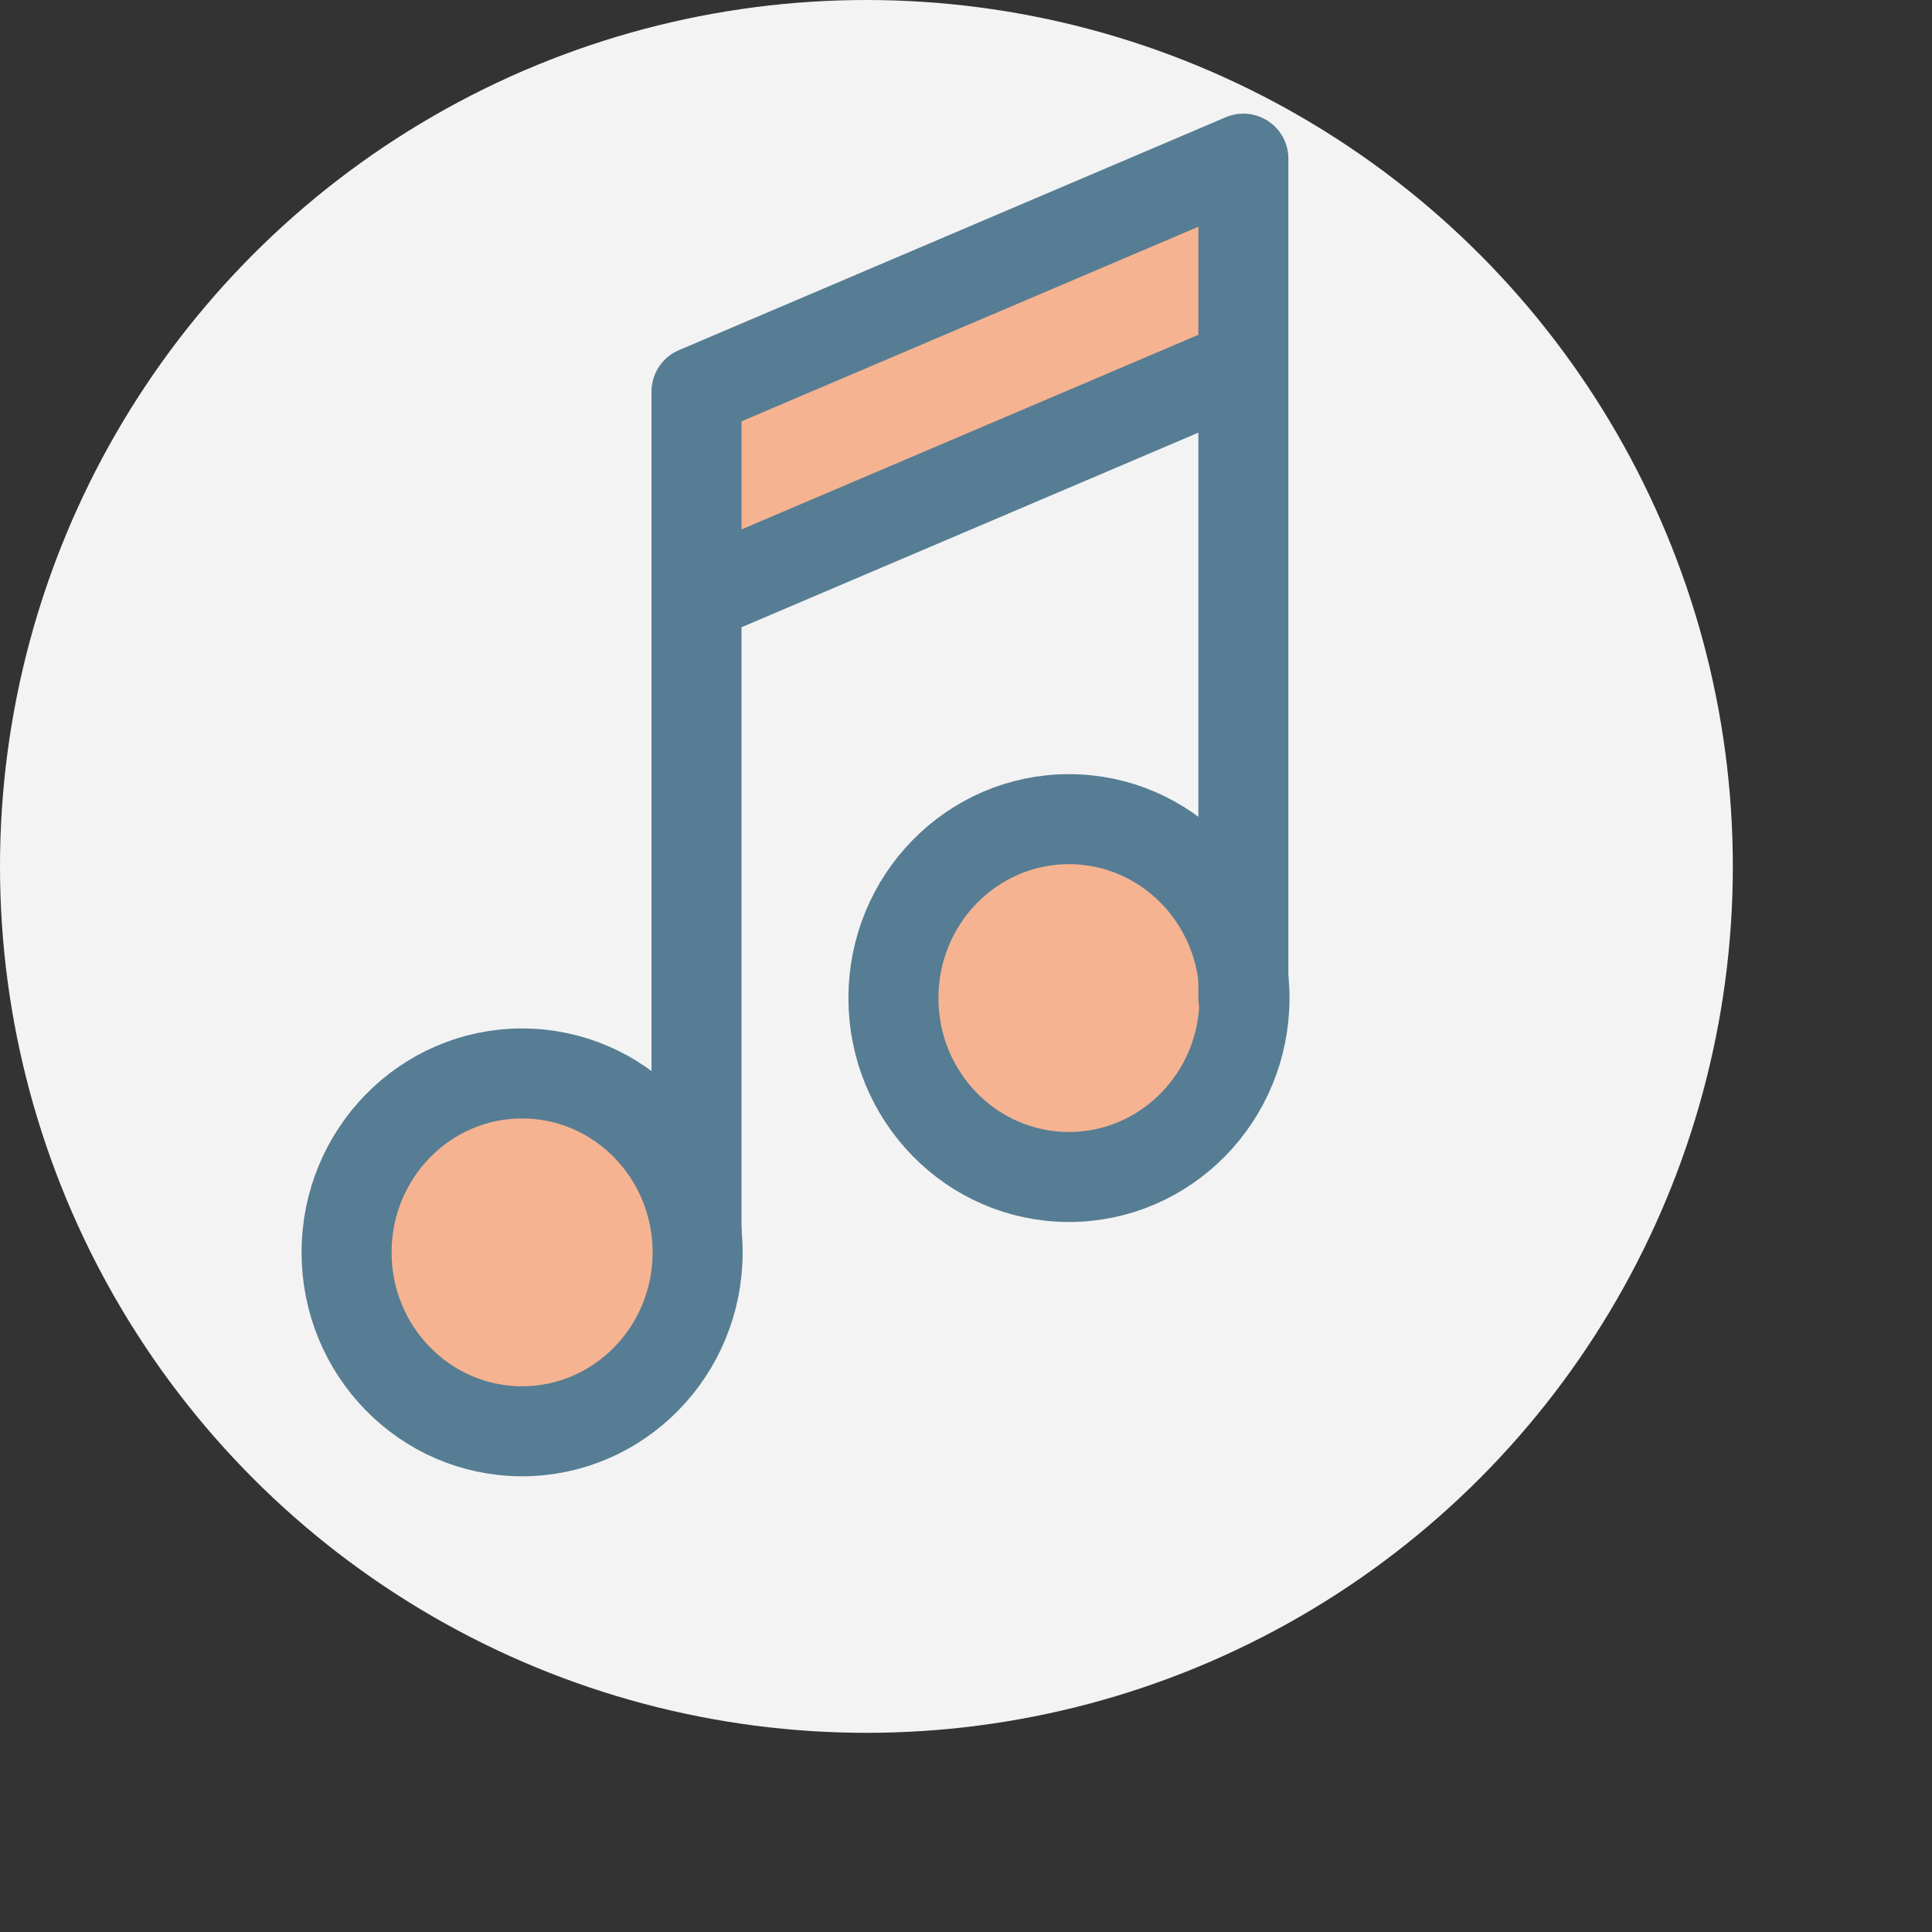 <?xml version="1.0" encoding="utf-8"?>
<!-- Generator: Adobe Illustrator 18.0.0, SVG Export Plug-In . SVG Version: 6.00 Build 0)  -->
<!DOCTYPE svg PUBLIC "-//W3C//DTD SVG 1.1//EN" "http://www.w3.org/Graphics/SVG/1.1/DTD/svg11.dtd">
<svg version="1.1" id="Laag_1" xmlns="http://www.w3.org/2000/svg" xmlns:xlink="http://www.w3.org/1999/xlink" x="0px" y="0px"
	 viewBox="0 0 171.7 171.7" enable-background="new 0 0 171.7 171.7" xml:space="preserve">
<rect x="0" y="0" width="171.7" height="171.7" fill="#333333" stroke="none"/>
<circle fill="#F3F3F3" cx="77" cy="77" r="77"></circle>
<ellipse fill="#F6B391" stroke="#567D93" stroke-width="8" stroke-linejoin="round" stroke-miterlimit="10" cx="95" cy="88.7" rx="15.6" ry="15.9"/>
<polygon fill="#F6B391" stroke="#567D93" stroke-width="8" stroke-linecap="round" stroke-linejoin="round" stroke-miterlimit="10" points="
	61.9,53.1 110.5,32.4 110.5,88.7 110.5,14.1 61.9,34.8 61.9,111.3 "/>
<ellipse fill="#F6B391" stroke="#567D93" stroke-width="8" stroke-linejoin="round" stroke-miterlimit="10" cx="46.4" cy="111.3" rx="15.6" ry="15.9"/>
</svg>
